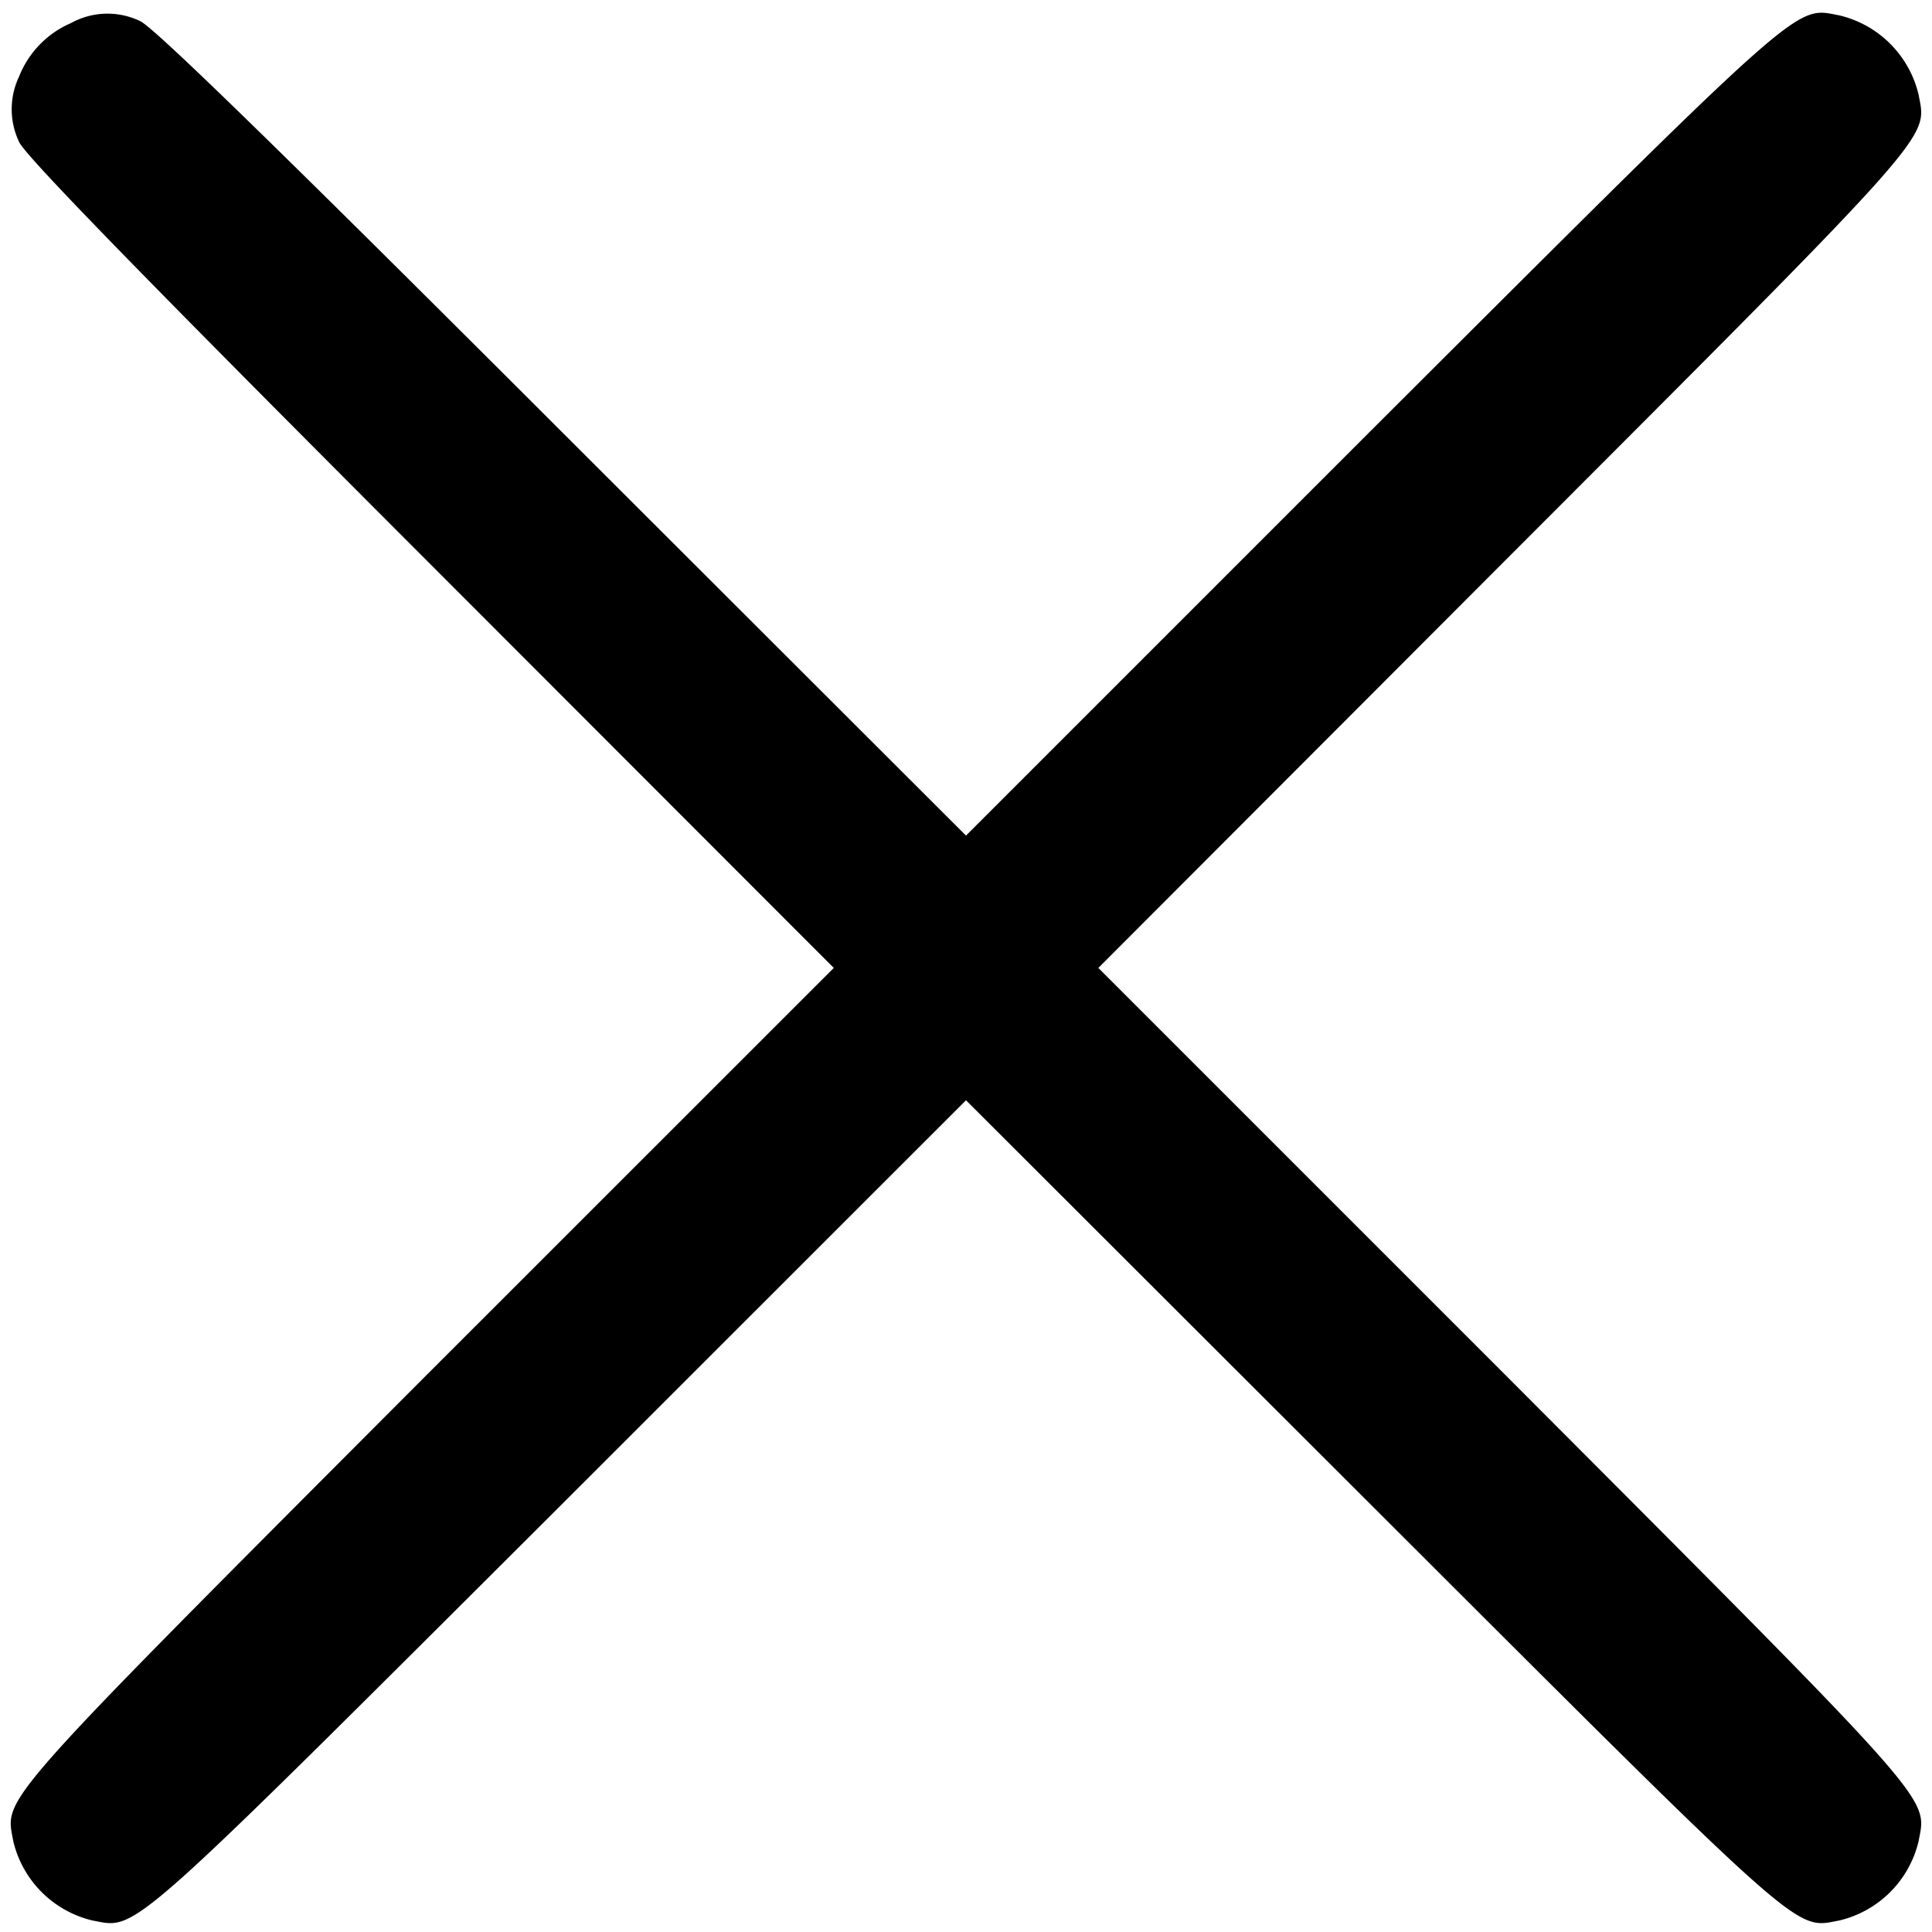 <svg width="16" height="16" fill="none" xmlns="http://www.w3.org/2000/svg"><path d="M.588.191a.804.804 0 00-.43.443.629.629 0 000 .541c.047.112 1.066 1.156 3.407 3.498l3.34 3.343-3.361 3.36C-.074 15.003.042 14.874.11 15.248a.884.884 0 00.657.657c.374.069.245.185 3.872-3.433L8 9.112l3.364 3.36c3.622 3.618 3.494 3.502 3.867 3.433a.884.884 0 00.658-.657c.069-.374.185-.245-3.433-3.872l-3.36-3.36 3.36-3.365c3.618-3.622 3.502-3.493 3.433-3.867a.884.884 0 00-.658-.657c-.373-.069-.245-.185-3.871 3.433L8 6.92 4.657 3.581C2.315 1.24 1.27.221 1.159.174a.625.625 0 00-.571.017z" fill="#000"/></svg>